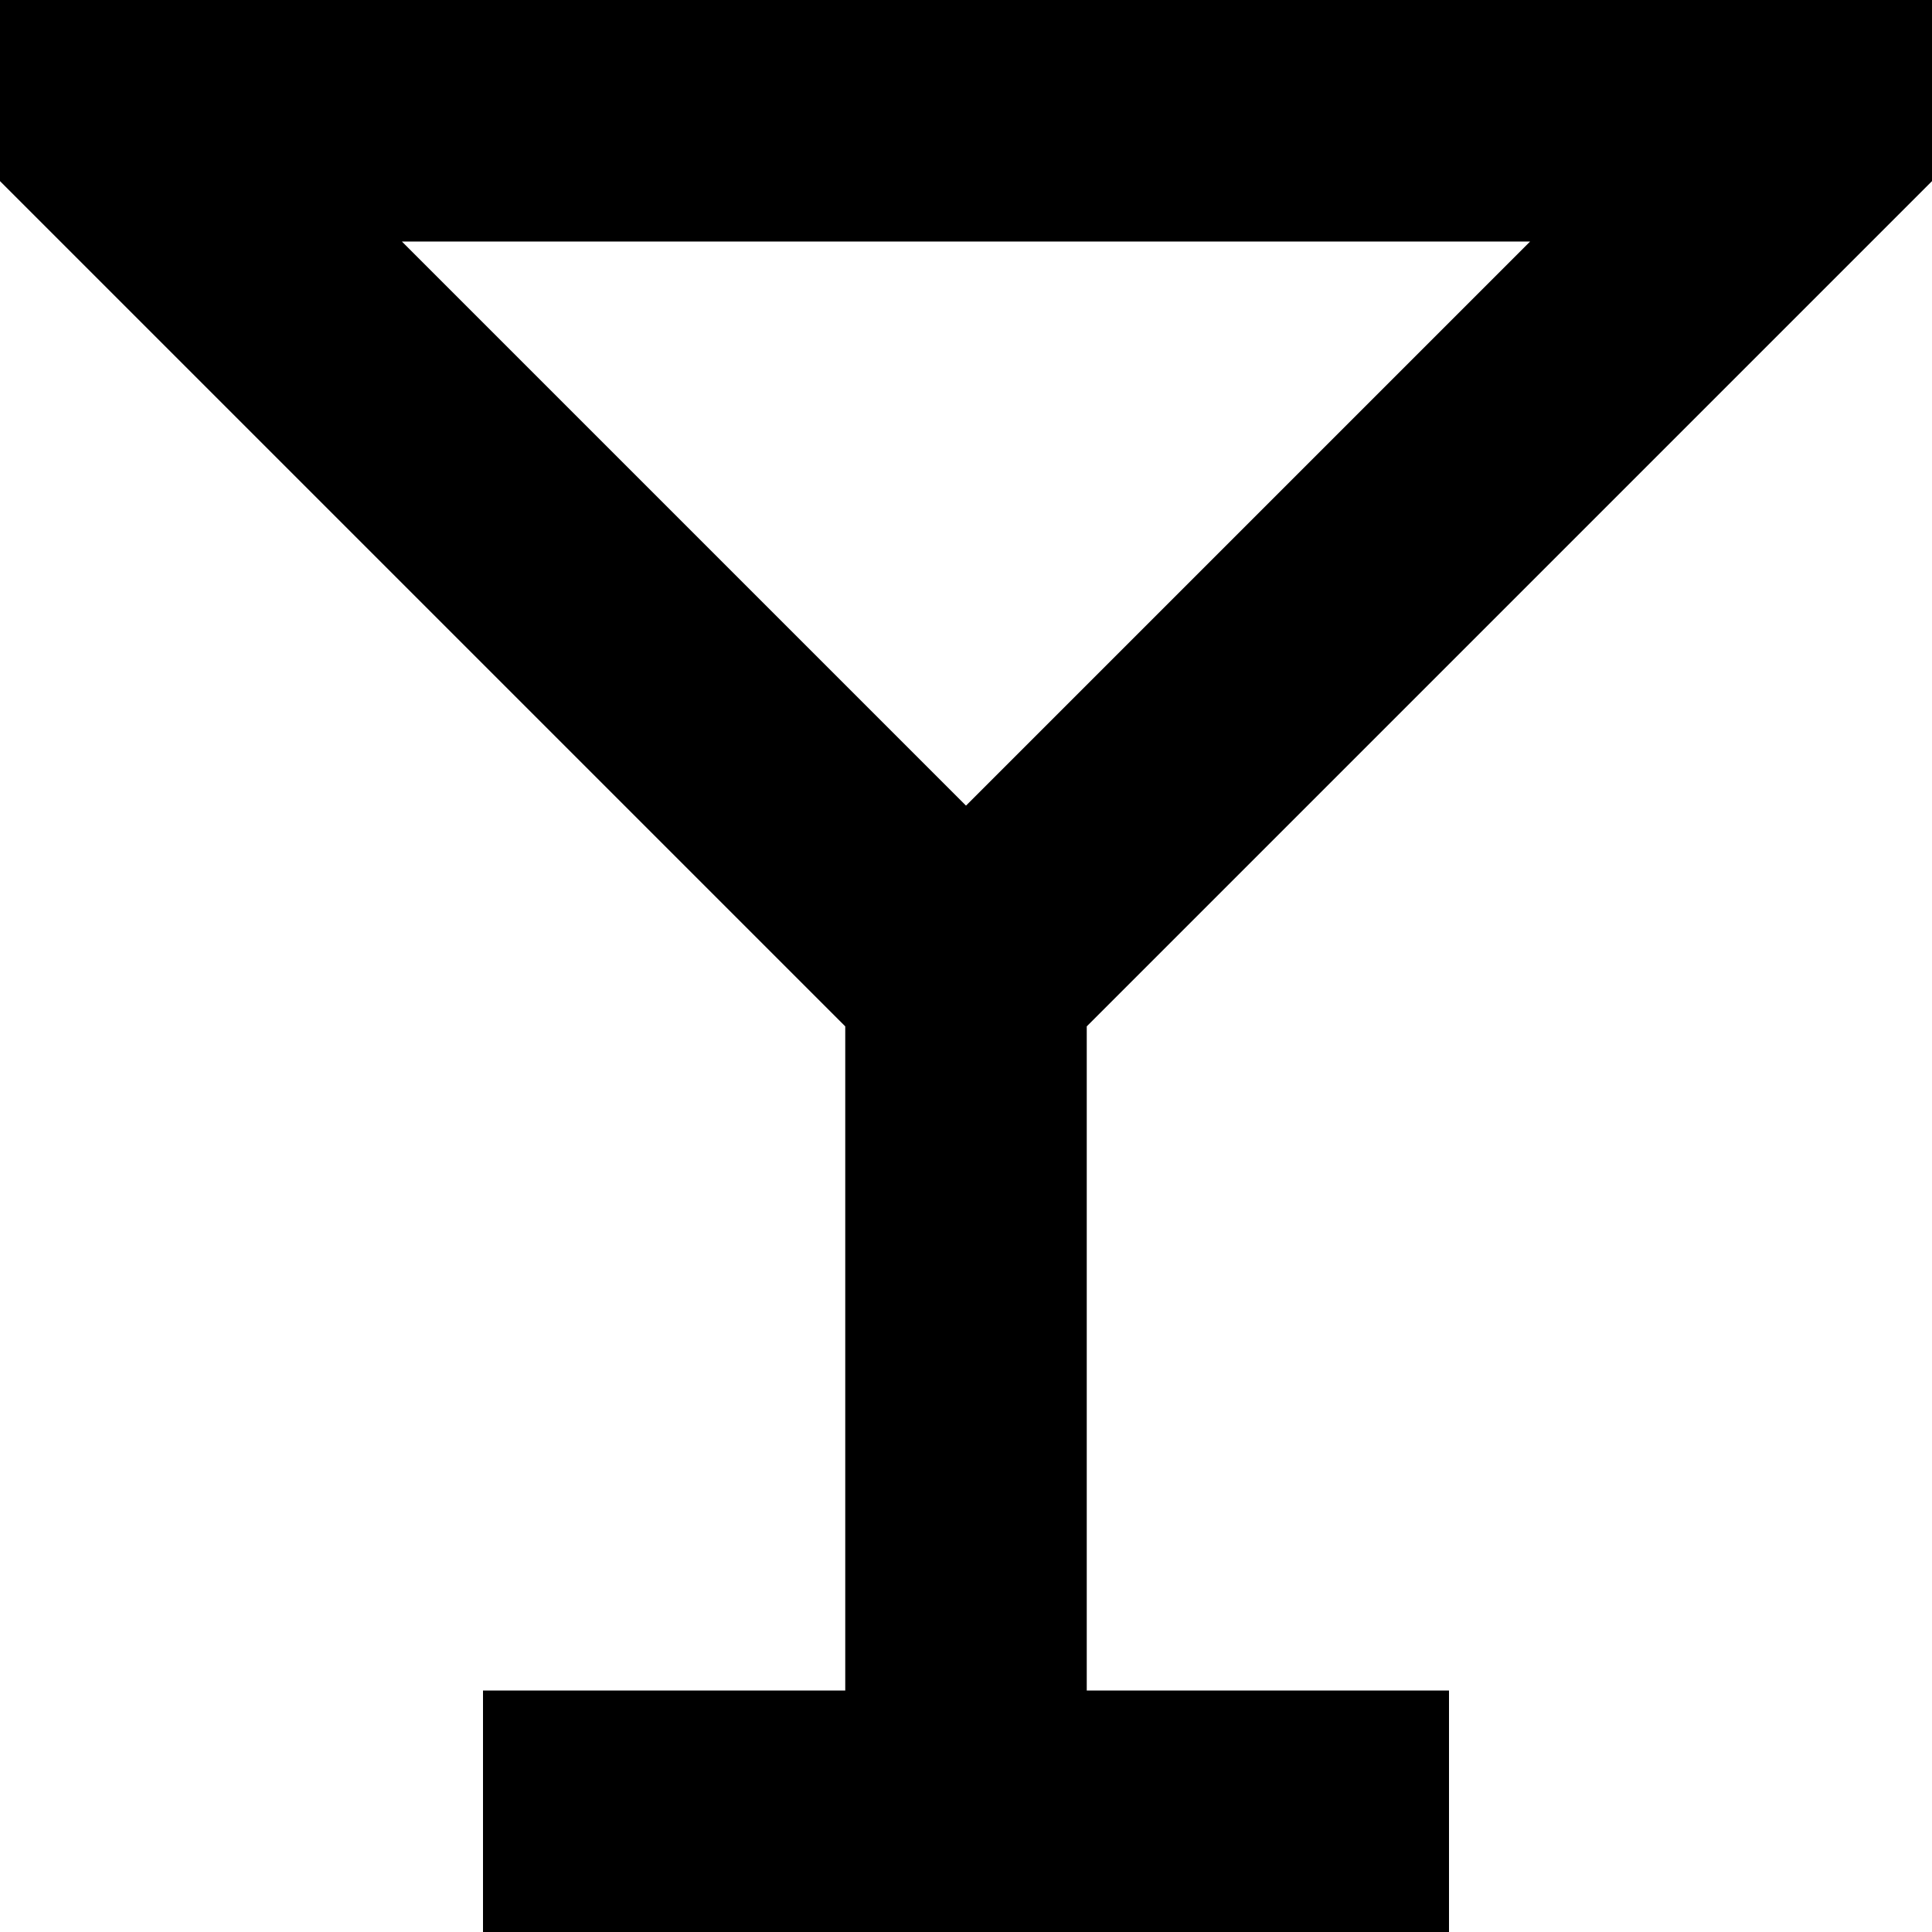 <svg xmlns="http://www.w3.org/2000/svg" width="24" height="24" viewBox="0 0 512 512"><path class="pr-icon-duotone-secondary" d="M0 48L16 64 210.7 258.7 224 272l0 176-64 0-32 0 0 64 32 0 96 0 96 0 32 0 0-64-32 0-64 0 0-176 13.3-13.3L496 64l16-16 0-48L448 0 64 0 0 0 0 48zM106.5 64l299 0L256 213.5 106.5 64z"/></svg>